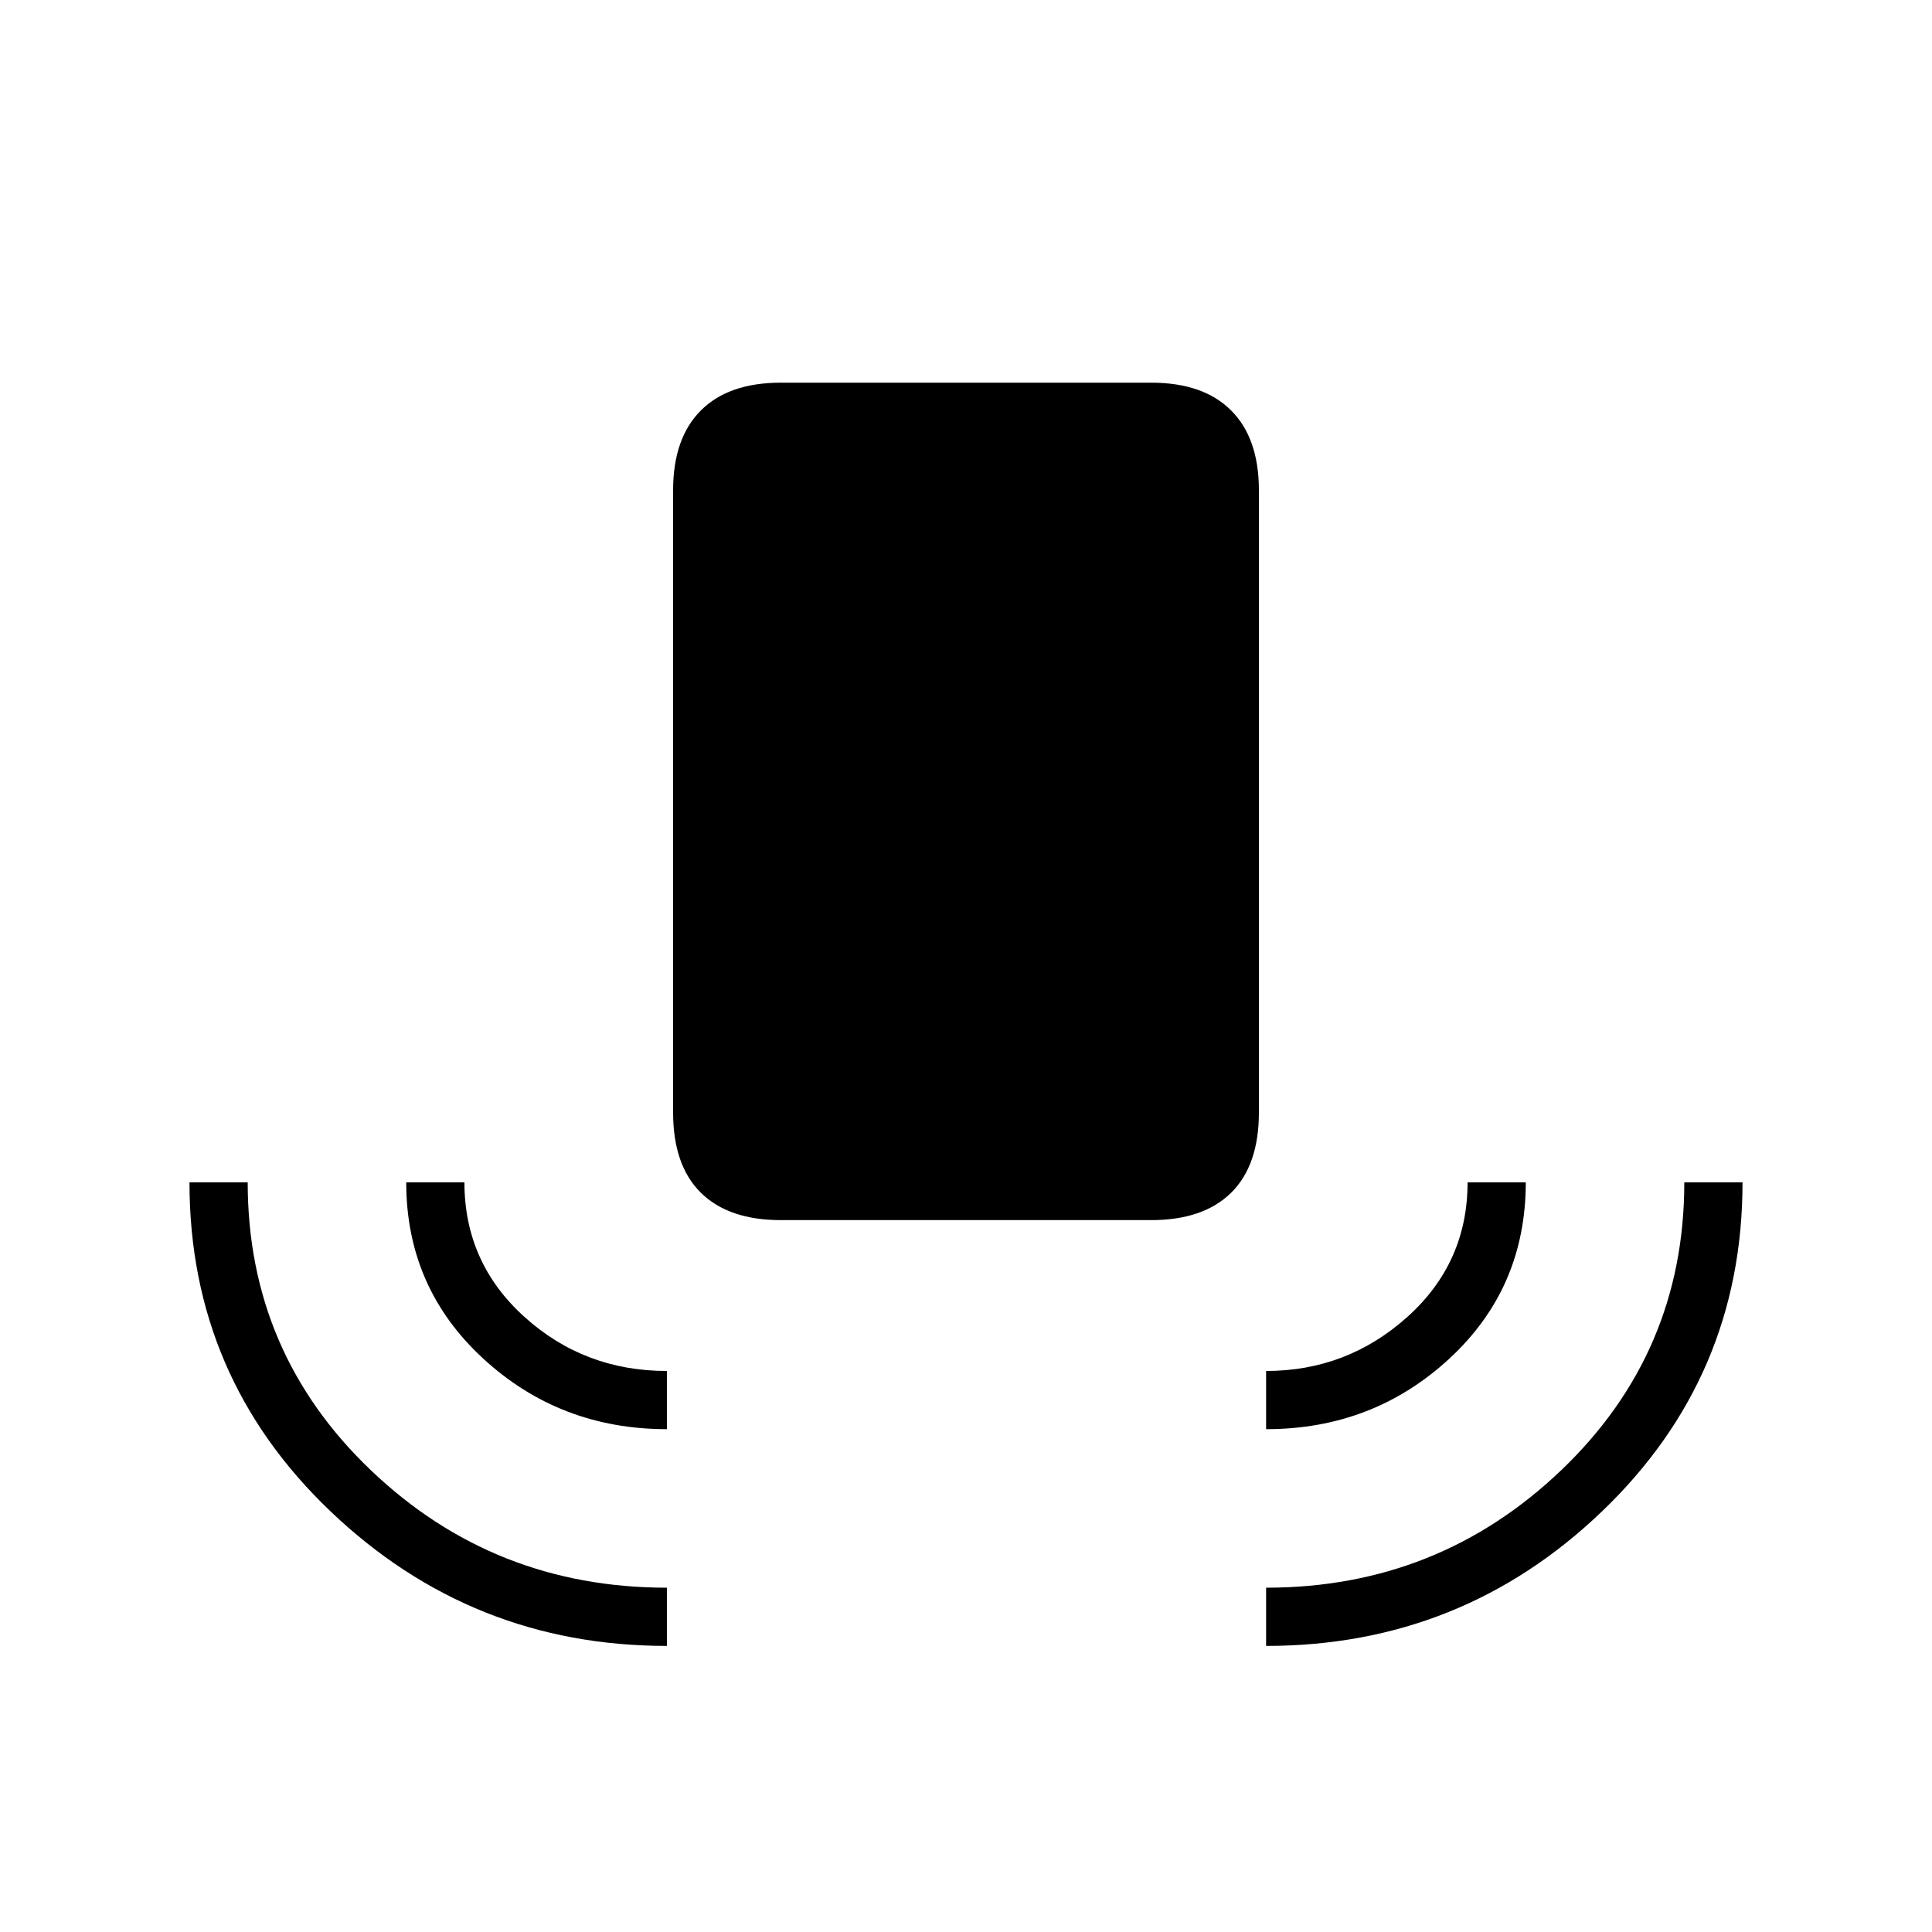 <svg xmlns="http://www.w3.org/2000/svg" height="20" viewBox="0 -960 960 960" width="20"><path d="M331.38-142.15q-97.03 0-167.13-66.85-70.1-66.84-70.1-163.5h28.93q0 84.6 61.15 143.01 61.16 58.41 147.15 58.41v28.93Zm0-107.7q-53.26 0-91.4-35.19-38.13-35.2-38.13-87.46h28.92q0 39.88 29.76 66.81 29.77 26.92 70.85 26.92v28.92ZM388-353.73q-25.94 0-39.74-13.6-13.8-13.59-13.8-39.94v-309.1q0-25.88 13.8-39.68t39.74-13.8h184q25.94 0 39.74 13.8t13.8 39.68v309.1q0 26.35-13.8 39.94-13.8 13.6-39.74 13.6H388Zm241.12 103.88v-28.92q40.26 0 70.19-26.86 29.92-26.86 29.92-66.87h28.92q0 52.5-37.95 87.58-37.96 35.07-91.08 35.07Zm0 107.7v-28.93q85.57 0 146.69-58.42 61.11-58.43 61.11-143h28.93q0 96.54-69.76 163.44-69.76 66.91-166.97 66.91Z"/></svg>